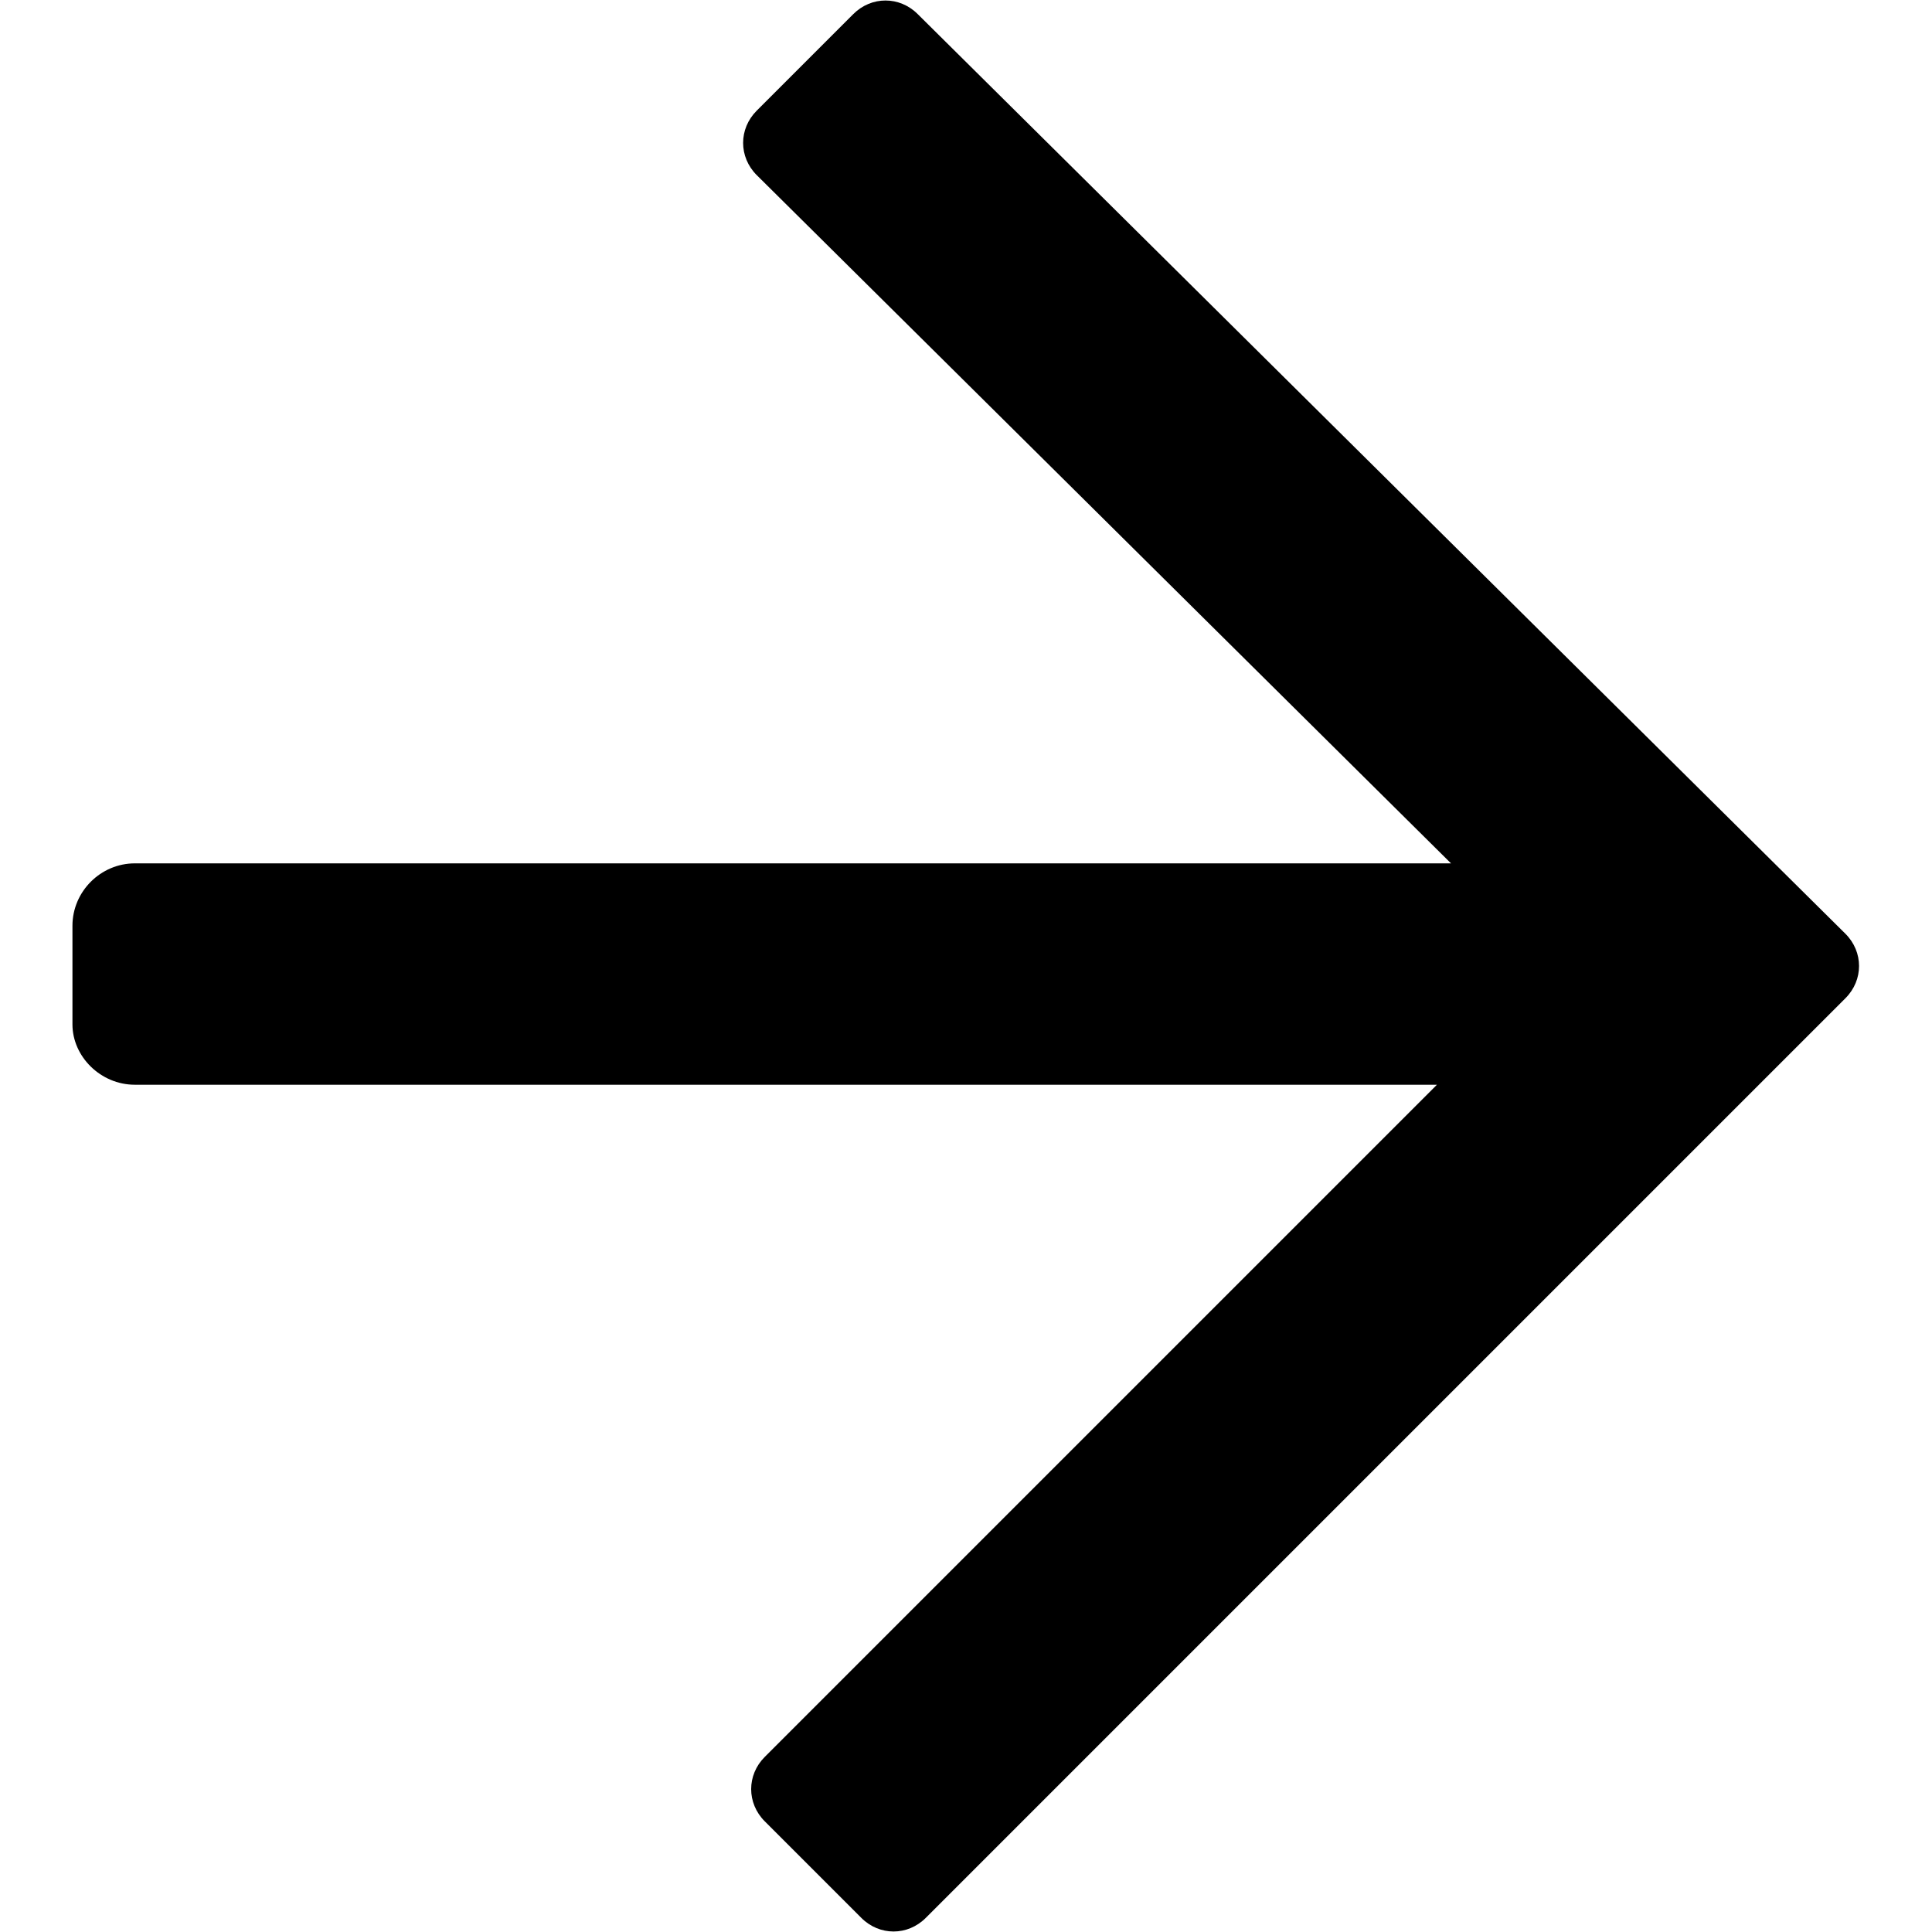 <?xml version="1.0" encoding="utf-8"?>
<!-- Generator: Adobe Illustrator 22.0.1, SVG Export Plug-In . SVG Version: 6.00 Build 0)  -->
<svg version="1.1" id="Layer_1" xmlns="http://www.w3.org/2000/svg" xmlns:xlink="http://www.w3.org/1999/xlink" x="0px" y="0px"
	 width="96px" height="96px" viewBox="0 0 96 96" style="enable-background:new 0 0 96 96;" xml:space="preserve">
<path d="M6.7,53.9h64.7L38,87.3c-0.9,0.9-0.9,2.3,0,3.2l4.8,4.8c0.9,0.9,2.3,0.9,3.2,0l45.7-45.7c0.9-0.9,0.9-2.3,0-3.2L45.6,0.7
	c-0.9-0.9-2.3-0.9-3.2,0l-4.8,4.8c-0.9,0.9-0.9,2.3,0,3.2l34.5,34.2H6.7c-1.7,0-3.1,1.4-3.1,3.1v4.9C3.6,52.5,5,53.9,6.7,53.9z"/>
</svg>
